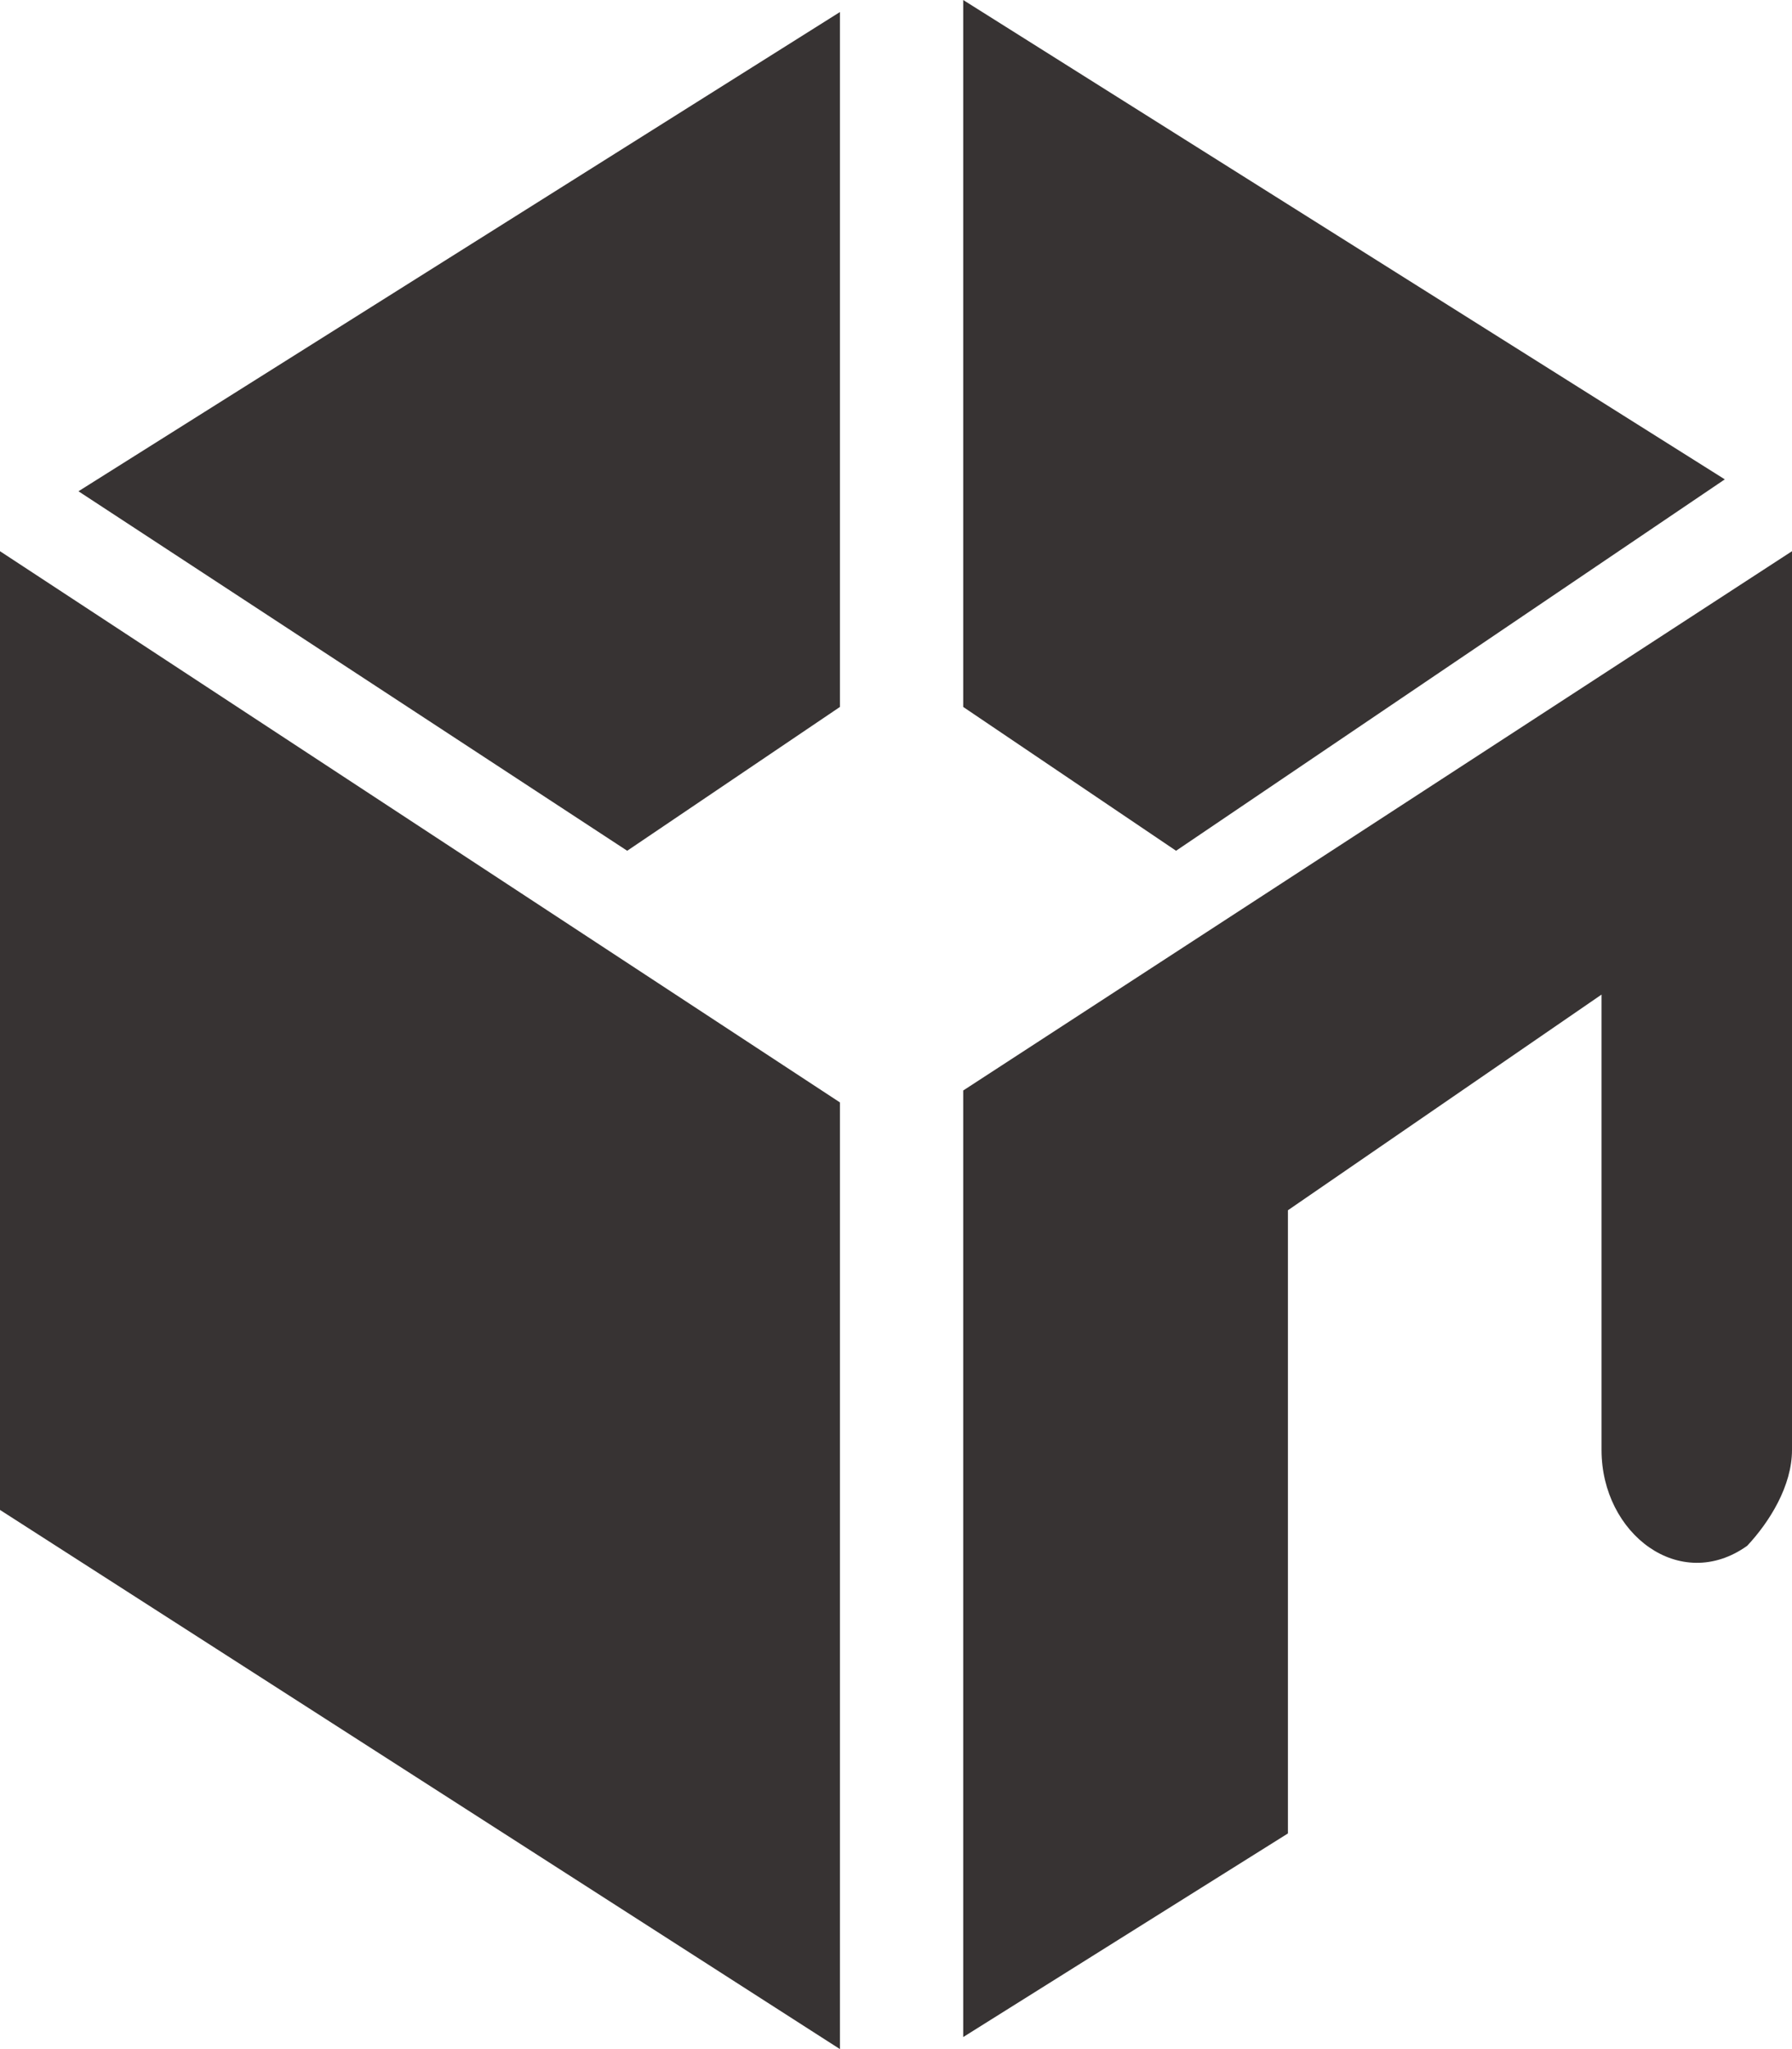 <svg width="14" height="16" viewBox="0 0 14 16" fill="none" xmlns="http://www.w3.org/2000/svg">
<g clip-path="url(#clip0_252_11)">
<path d="M14 4.304V11.322C14 11.602 13.825 11.883 13.65 12.07C13.125 12.444 12.512 11.977 12.512 11.322V7.766L10.062 9.45V14.316L7.525 15.906V8.515L14 4.304ZM0 11.79L6.562 16V8.608L0 4.304V11.79ZM4.9 6.643L6.562 5.52V0.094L0.613 3.836L4.9 6.643ZM13.475 3.743L7.525 0V5.52L9.188 6.643L13.475 3.743Z" fill="#373333"/>
</g>
<defs>
<clipPath id="clip0_252_11">
<rect width="14" height="16" fill="white"/>
</clipPath>
</defs>
</svg>
